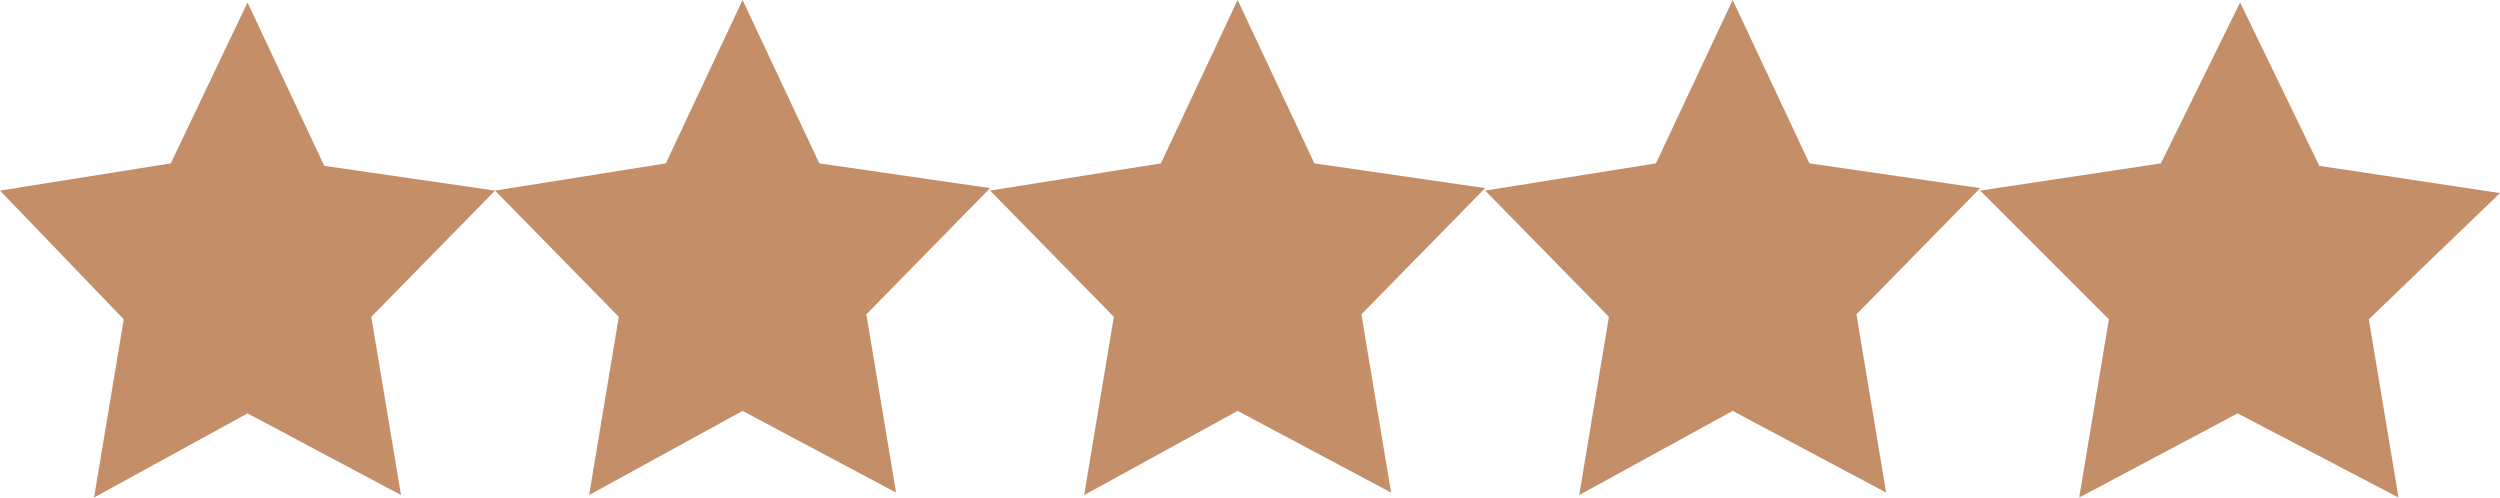 <?xml version="1.0" encoding="utf-8"?>
<!-- Generator: Adobe Illustrator 17.1.0, SVG Export Plug-In . SVG Version: 6.00 Build 0)  -->
<!DOCTYPE svg PUBLIC "-//W3C//DTD SVG 1.1//EN" "http://www.w3.org/Graphics/SVG/1.1/DTD/svg11.dtd">
<svg version="1.1" id="Слой_1" xmlns="http://www.w3.org/2000/svg" xmlns:xlink="http://www.w3.org/1999/xlink" x="0px" y="0px"
	 viewBox="0 0 101 20.1" enable-background="new 0 0 101 20.1" xml:space="preserve">
<path fill="#C38E68" d="M10,0.1l3.1,6.6L20,7.7l-5,5.1l1.2,7.2L10,16.7l-6.2,3.4L5,12.9L0,7.7l6.9-1.1L10,0.1z"/>
<path fill="#C38E68" d="M90.5,0.1l3.2,6.6l7.3,1.1l-5.3,5.1l1.2,7.2l-6.5-3.4L84,20.1l1.2-7.2L80,7.7l7.3-1.1L90.5,0.1z"/>
<path fill="#C38E68" d="M70,0l3.1,6.6L80,7.6l-5,5.1l1.2,7.2L70,16.6L63.8,20l1.2-7.2l-5-5.1l6.9-1.1L70,0z"/>
<path fill="#C38E68" d="M30,0l3.1,6.6L40,7.6l-5,5.1l1.2,7.2L30,16.6L23.8,20l1.2-7.2l-5-5.1l6.9-1.1L30,0z"/>
<path fill="#C38E68" d="M50,0l3.1,6.6L60,7.6l-5,5.1l1.2,7.2L50,16.6L43.8,20l1.2-7.2l-5-5.1l6.9-1.1L50,0z"/>
</svg>
